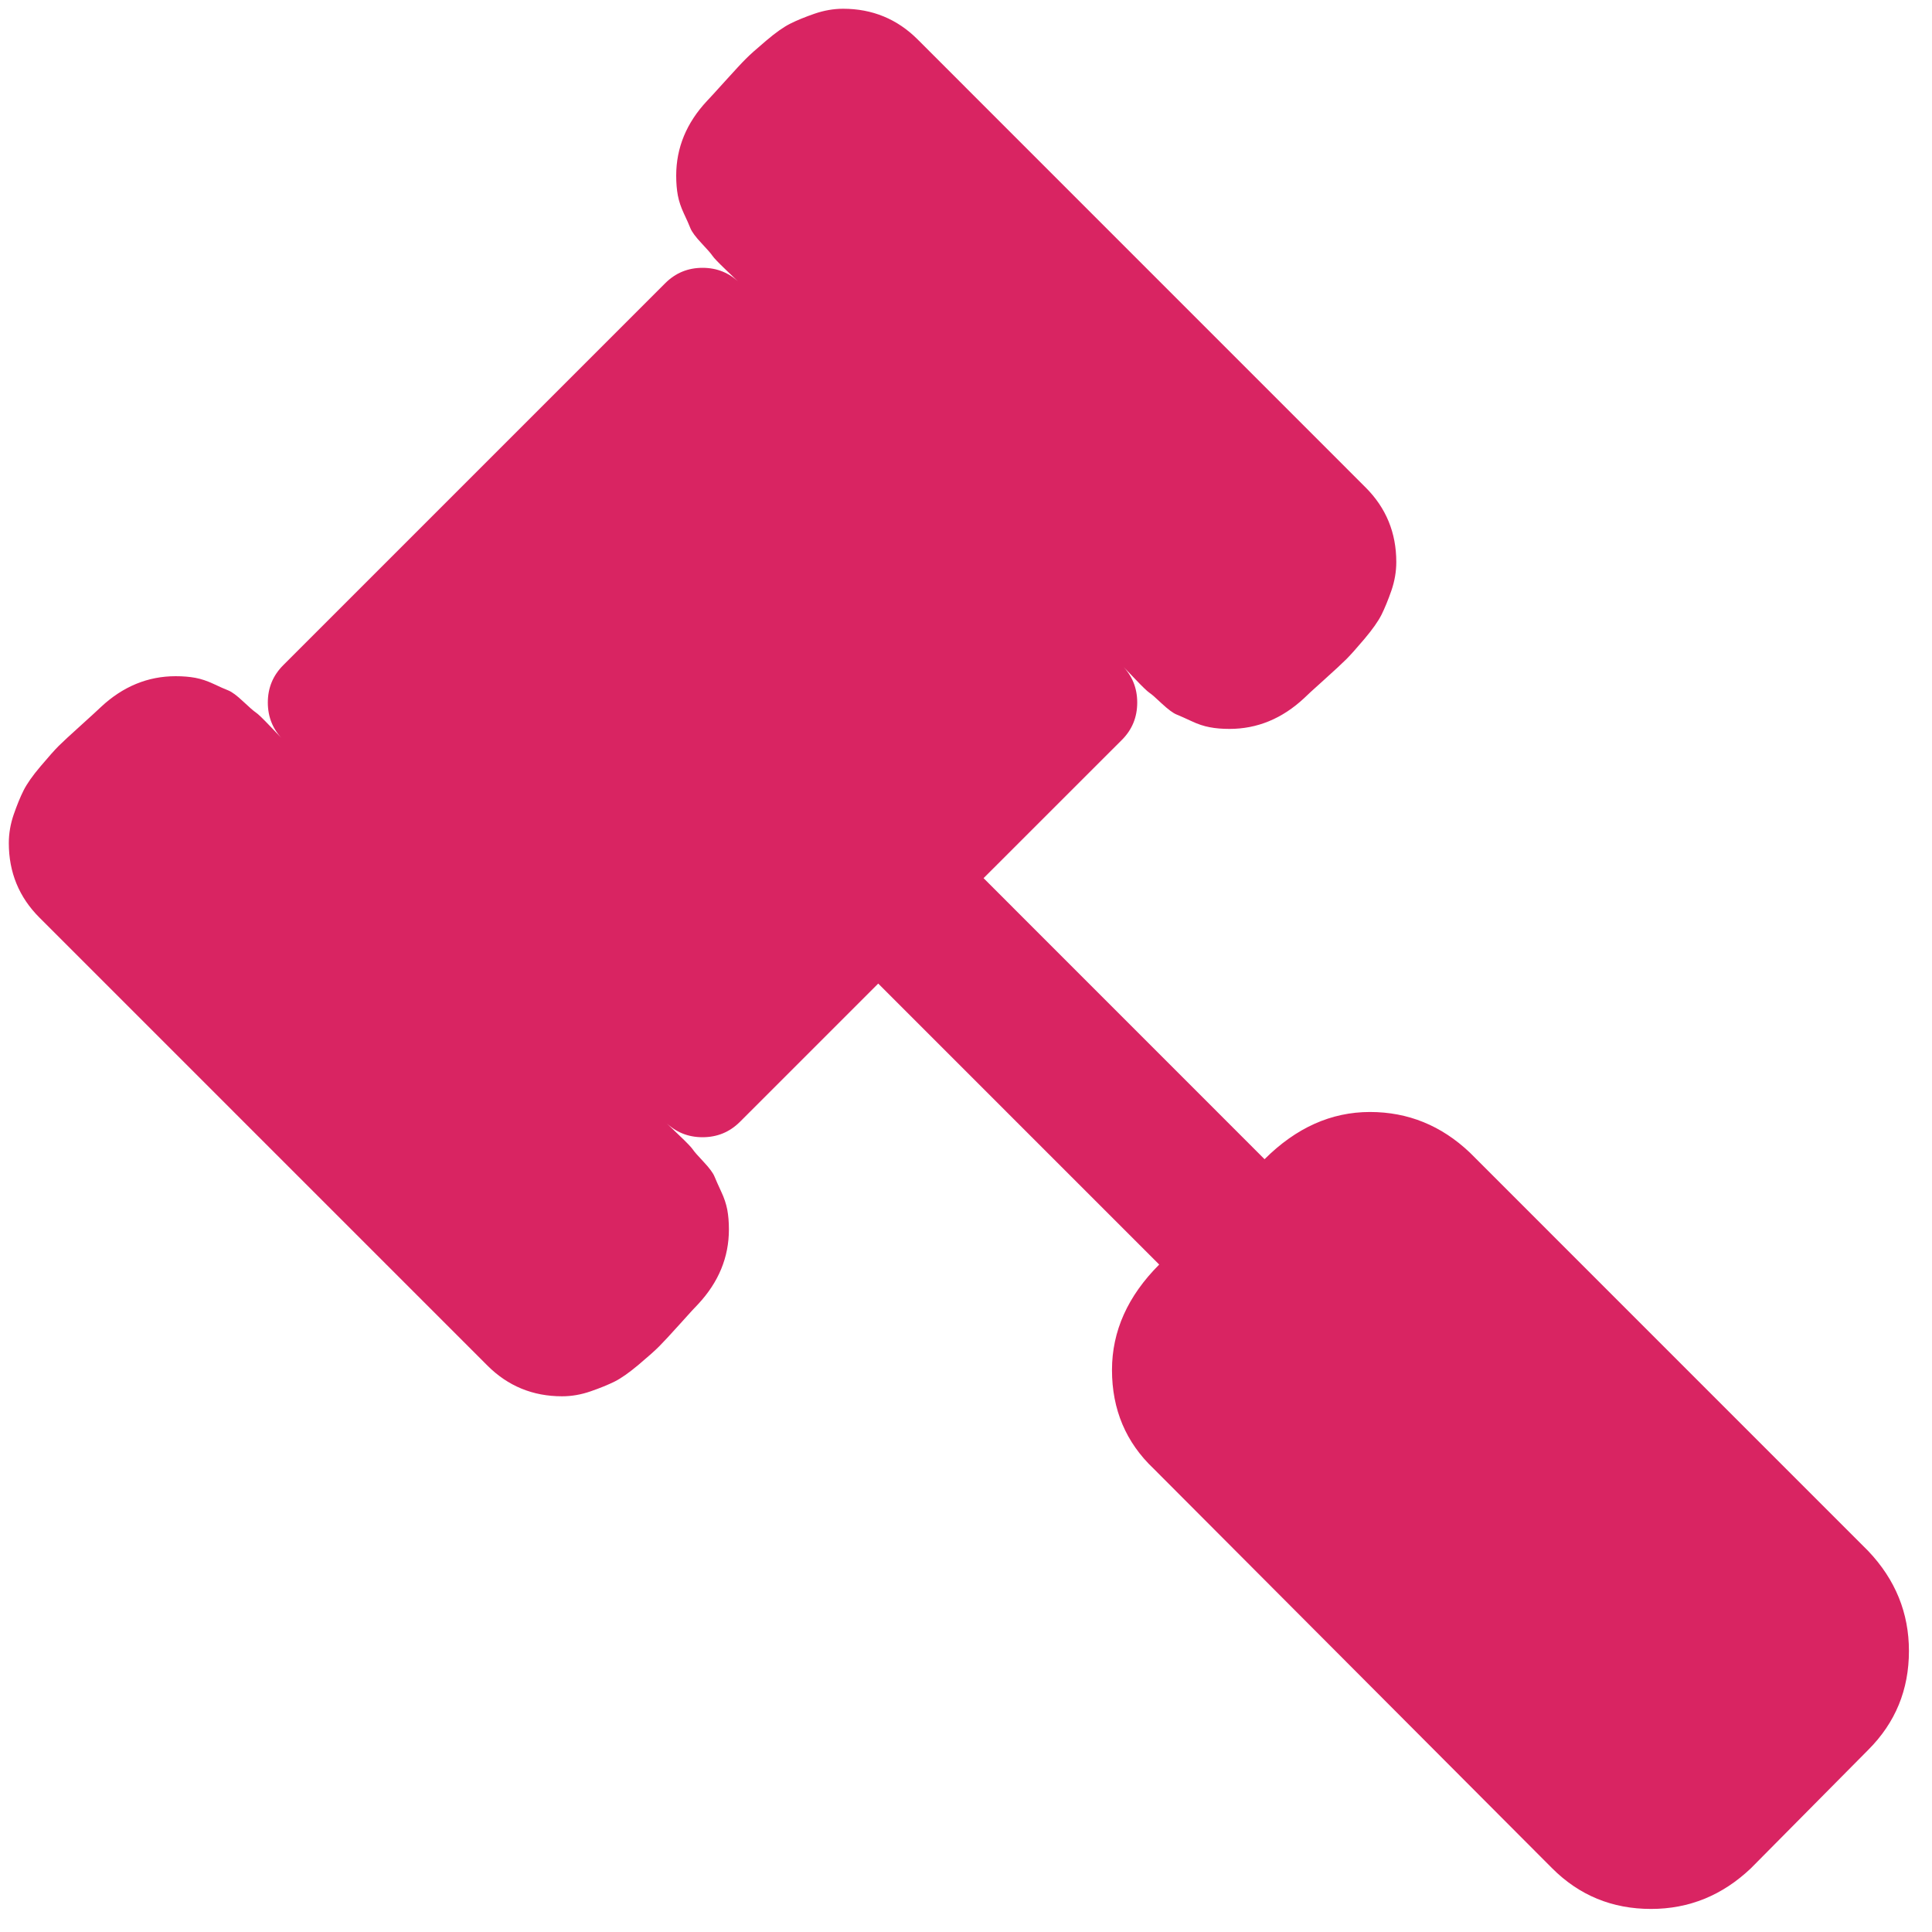 <svg width="32" height="32" viewBox="0 0 32 32" fill="none" xmlns="http://www.w3.org/2000/svg">
<g clip-path="url(#clip0_83_190)">
<path d="M31.618 27.345C31.618 27.988 31.394 28.533 30.945 28.982L29 30.945C28.527 31.394 27.976 31.618 27.346 31.618C26.703 31.618 26.158 31.394 25.709 30.945L19.109 24.327C18.648 23.891 18.418 23.345 18.418 22.691C18.418 22.048 18.679 21.467 19.2 20.945L14.546 16.291L12.255 18.582C12.085 18.751 11.879 18.836 11.636 18.836C11.394 18.836 11.188 18.751 11.018 18.582C11.043 18.606 11.118 18.679 11.245 18.8C11.373 18.921 11.448 19 11.473 19.036C11.497 19.073 11.558 19.142 11.655 19.245C11.752 19.348 11.812 19.43 11.836 19.491C11.861 19.551 11.897 19.633 11.945 19.736C11.994 19.839 12.027 19.939 12.046 20.036C12.064 20.133 12.073 20.242 12.073 20.364C12.073 20.824 11.903 21.236 11.564 21.6C11.527 21.636 11.427 21.745 11.264 21.927C11.1 22.109 10.985 22.233 10.918 22.3C10.852 22.367 10.739 22.467 10.582 22.6C10.424 22.733 10.291 22.827 10.182 22.882C10.073 22.936 9.939 22.991 9.782 23.045C9.624 23.1 9.467 23.127 9.309 23.127C8.824 23.127 8.412 22.957 8.073 22.618L0.655 15.2C0.315 14.861 0.146 14.448 0.146 13.964C0.146 13.806 0.173 13.648 0.227 13.491C0.282 13.333 0.336 13.2 0.391 13.091C0.446 12.982 0.539 12.848 0.673 12.691C0.806 12.533 0.906 12.421 0.973 12.354C1.039 12.288 1.164 12.173 1.346 12.009C1.527 11.845 1.636 11.745 1.673 11.709C2.036 11.37 2.449 11.2 2.909 11.2C3.03 11.2 3.139 11.209 3.236 11.227C3.333 11.245 3.433 11.279 3.536 11.327C3.639 11.376 3.721 11.412 3.782 11.436C3.842 11.46 3.924 11.521 4.027 11.618C4.13 11.715 4.2 11.776 4.236 11.8C4.273 11.824 4.352 11.9 4.473 12.027C4.594 12.155 4.667 12.23 4.691 12.255C4.521 12.085 4.436 11.879 4.436 11.636C4.436 11.394 4.521 11.188 4.691 11.018L11.018 4.691C11.188 4.521 11.394 4.436 11.636 4.436C11.879 4.436 12.085 4.521 12.255 4.691C12.23 4.667 12.155 4.594 12.027 4.473C11.9 4.351 11.824 4.273 11.8 4.236C11.776 4.2 11.715 4.13 11.618 4.027C11.521 3.924 11.461 3.842 11.436 3.782C11.412 3.721 11.376 3.639 11.327 3.536C11.279 3.433 11.245 3.333 11.227 3.236C11.209 3.139 11.2 3.03 11.2 2.909C11.2 2.448 11.37 2.036 11.709 1.673C11.745 1.636 11.845 1.527 12.009 1.345C12.173 1.164 12.288 1.039 12.355 0.973C12.421 0.906 12.533 0.806 12.691 0.673C12.848 0.539 12.982 0.445 13.091 0.391C13.2 0.336 13.333 0.282 13.491 0.227C13.649 0.173 13.806 0.145 13.964 0.145C14.448 0.145 14.861 0.315 15.2 0.654L22.618 8.073C22.958 8.412 23.127 8.824 23.127 9.309C23.127 9.467 23.1 9.624 23.046 9.782C22.991 9.939 22.936 10.073 22.882 10.182C22.827 10.291 22.733 10.424 22.6 10.582C22.467 10.739 22.367 10.851 22.3 10.918C22.233 10.985 22.109 11.1 21.927 11.264C21.745 11.427 21.636 11.527 21.6 11.564C21.236 11.903 20.824 12.073 20.364 12.073C20.242 12.073 20.133 12.064 20.036 12.045C19.939 12.027 19.839 11.994 19.736 11.945C19.633 11.897 19.552 11.861 19.491 11.836C19.43 11.812 19.349 11.751 19.245 11.655C19.142 11.557 19.073 11.497 19.036 11.473C19 11.448 18.921 11.373 18.8 11.245C18.679 11.118 18.606 11.042 18.582 11.018C18.752 11.188 18.836 11.394 18.836 11.636C18.836 11.879 18.752 12.085 18.582 12.255L16.291 14.545L20.945 19.2C21.467 18.679 22.049 18.418 22.691 18.418C23.321 18.418 23.873 18.642 24.346 19.091L30.945 25.691C31.394 26.164 31.618 26.715 31.618 27.345Z" fill="#D92462"/>
</g>
<defs>
<clipPath id="clip0_83_190">
<rect width="32" height="32" fill="white"/>
</clipPath>
</defs>
</svg>

